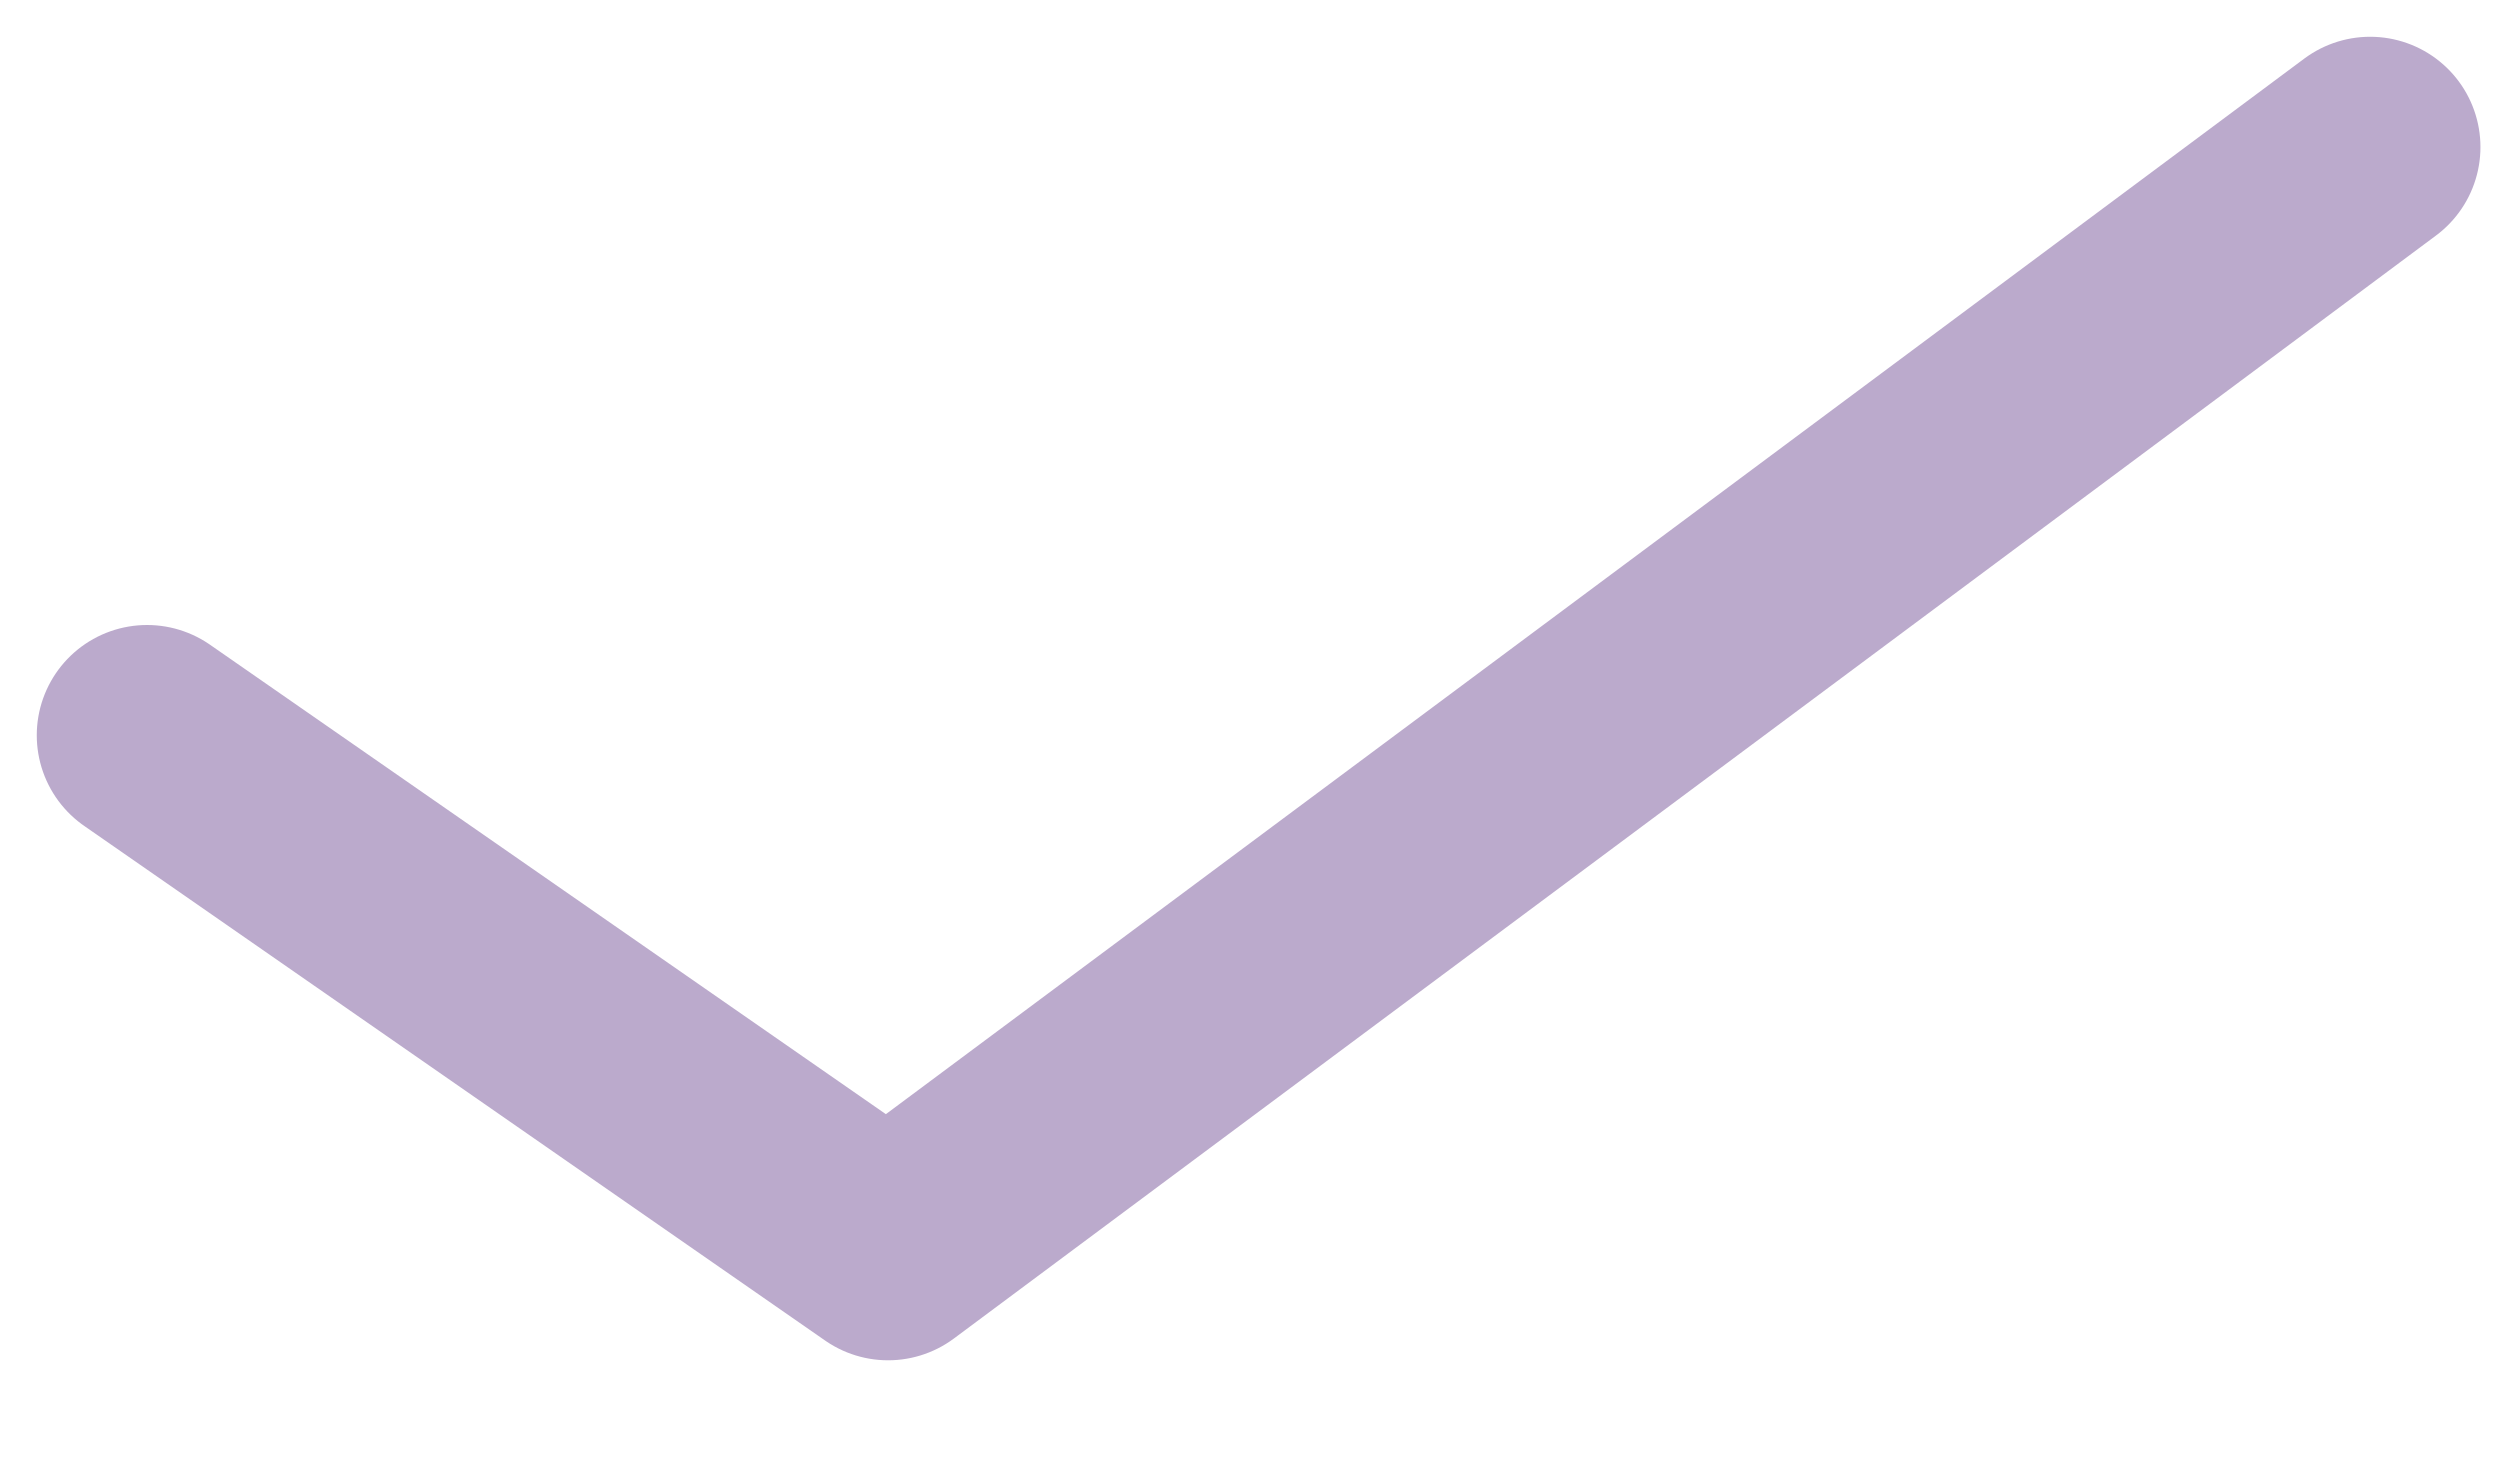 <svg width="17" height="10" viewBox="0 0 17 10" fill="none" xmlns="http://www.w3.org/2000/svg">
<path d="M1 5L6.039 8.5L16.117 1" stroke="#BBAACC" stroke-width="1.5" stroke-linecap="round" stroke-linejoin="round"/>
</svg>
